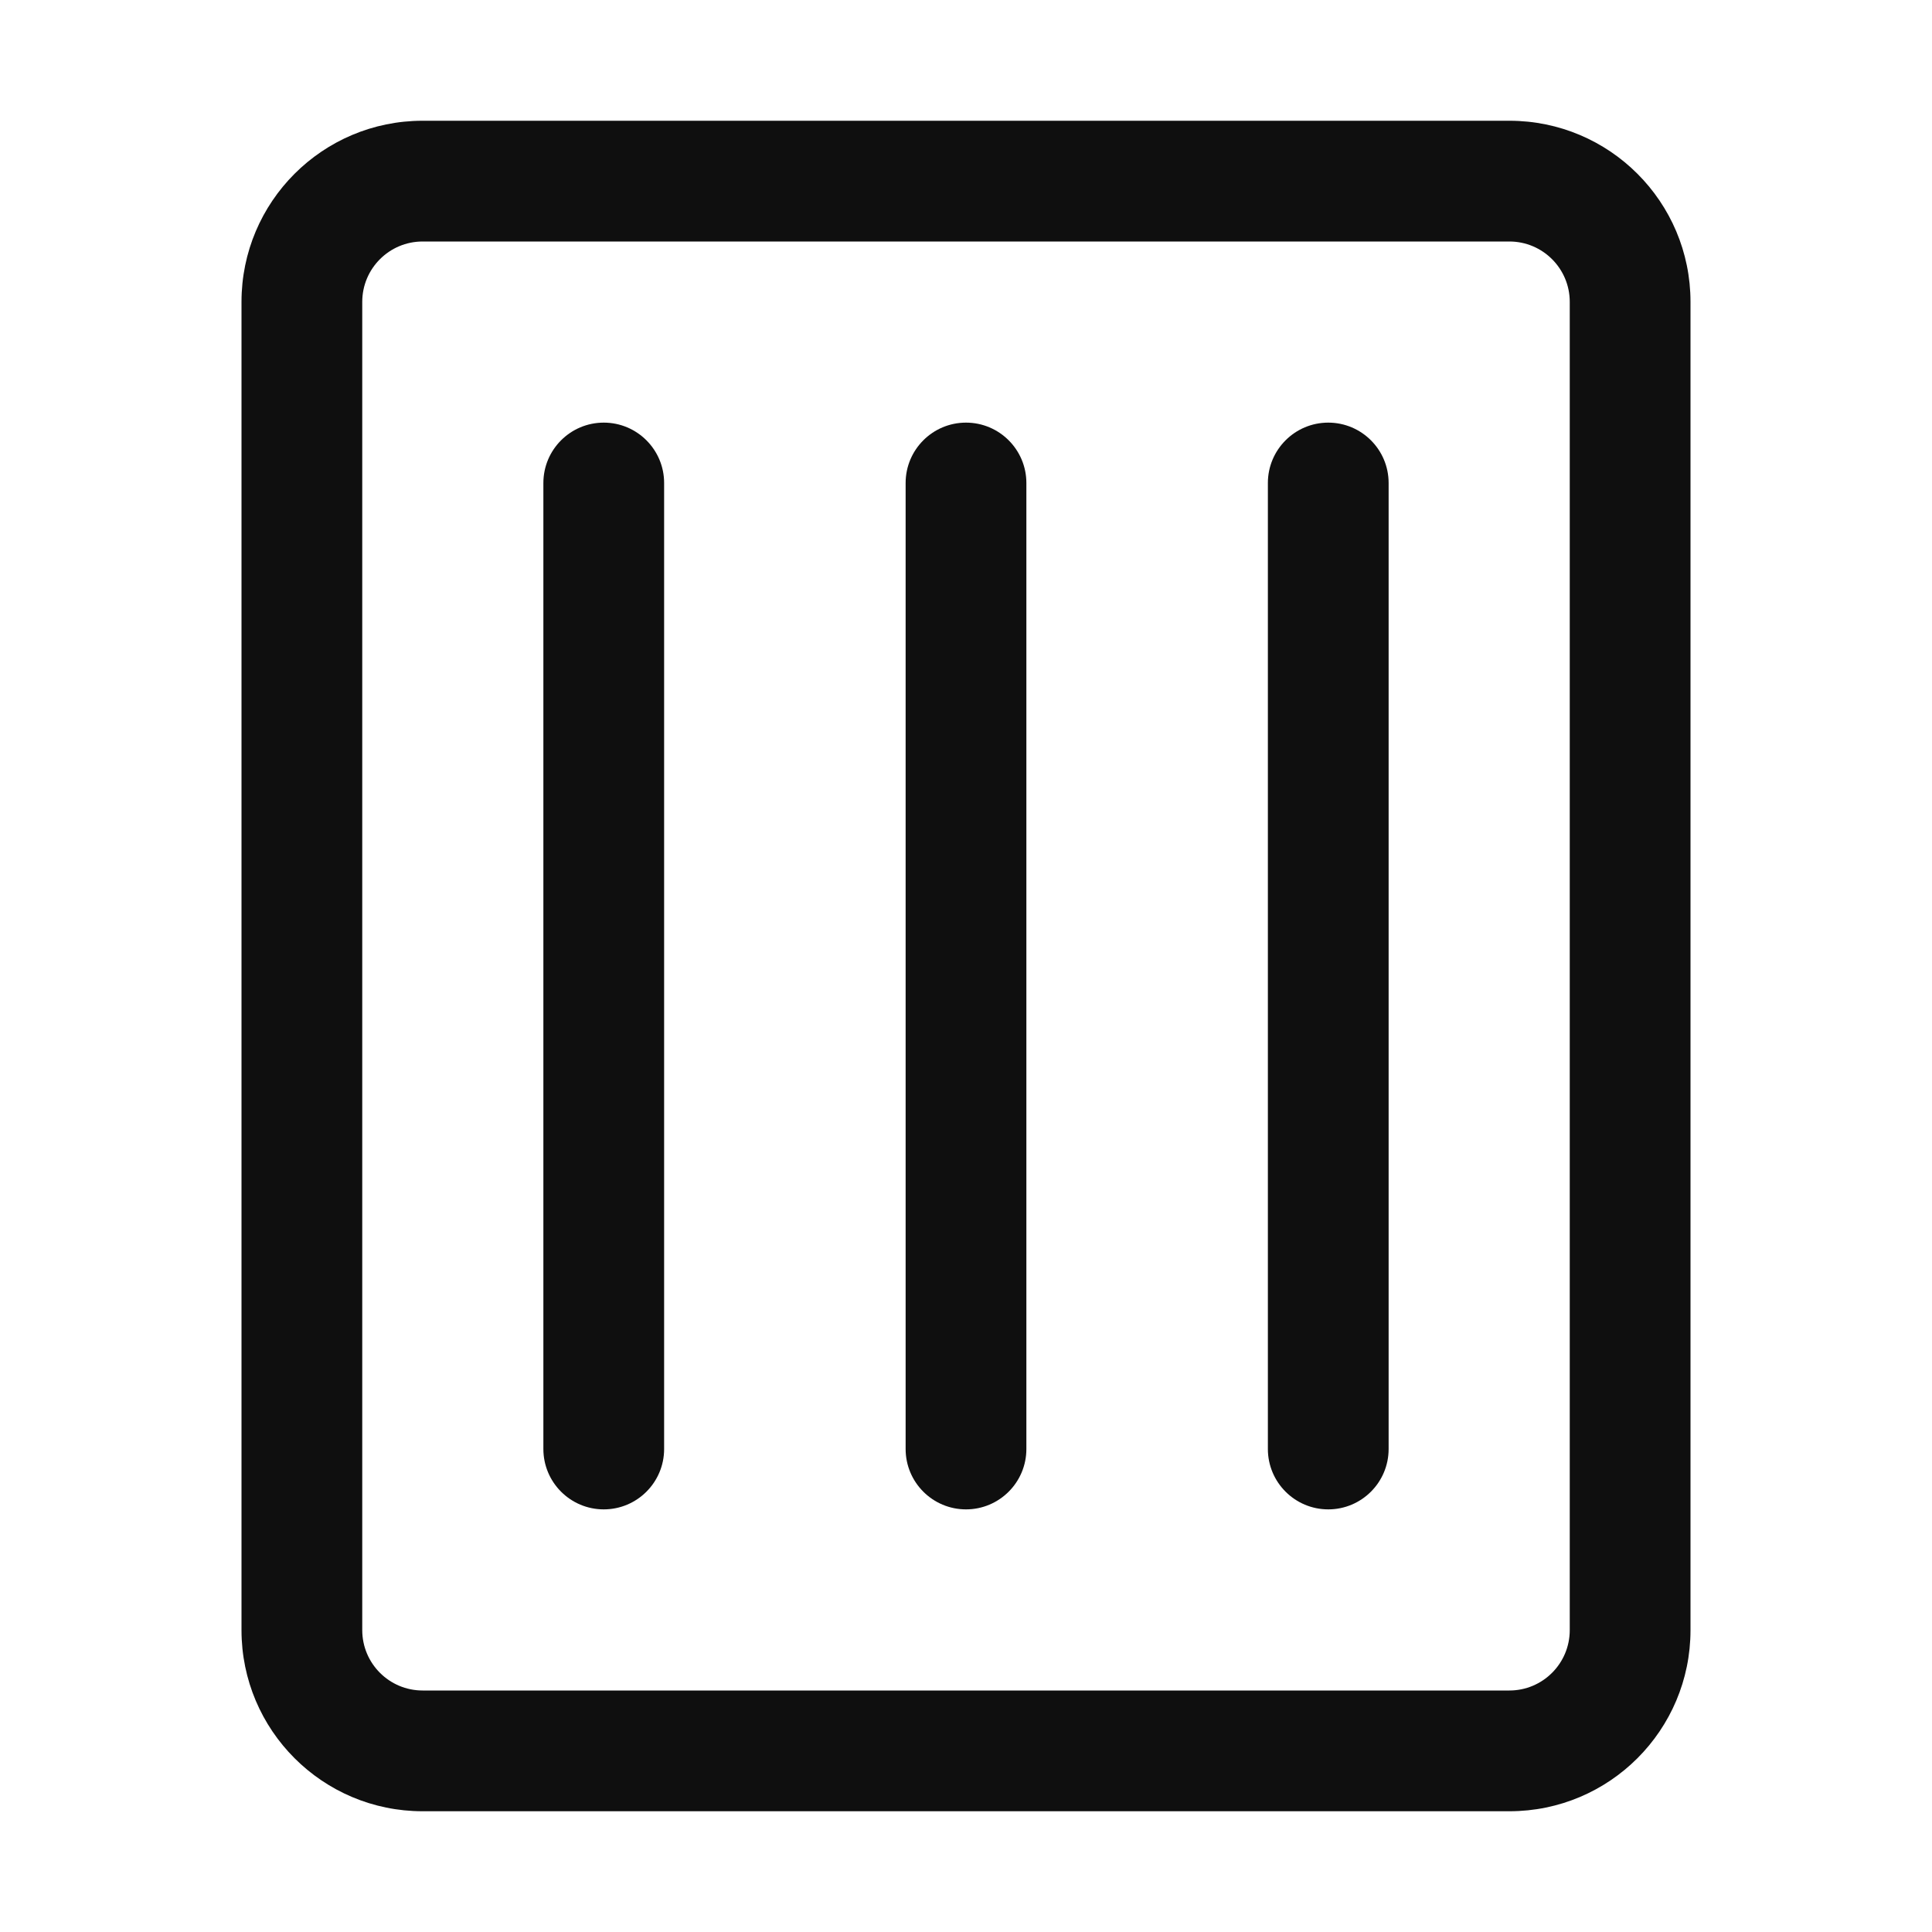 <svg width="32" height="32" viewBox="0 0 32 32" fill="none" xmlns="http://www.w3.org/2000/svg">
<path d="M7 2C5.343 2 4 3.343 4 5V27C4 28.657 5.343 30 7 30H25C26.657 30 28 28.657 28 27V5C28 3.343 26.657 2 25 2H7ZM6 5C6 4.448 6.448 4 7 4H25C25.552 4 26 4.448 26 5V27C26 27.552 25.552 28 25 28H7C6.448 28 6 27.552 6 27V5ZM9 24C9 24.552 9.448 25 10 25C10.552 25 11 24.552 11 24L11 8C11 7.448 10.552 7 10 7C9.448 7 9 7.448 9 8L9 24ZM15 24C15 24.552 15.448 25 16 25C16.552 25 17 24.552 17 24L17 8C17 7.448 16.552 7 16 7C15.448 7 15 7.448 15 8L15 24ZM22 25C21.448 25 21 24.552 21 24V8C21 7.448 21.448 7 22 7C22.552 7 23 7.448 23 8V24C23 24.552 22.552 25 22 25Z" fill="#0F0F0F"/>
</svg>
